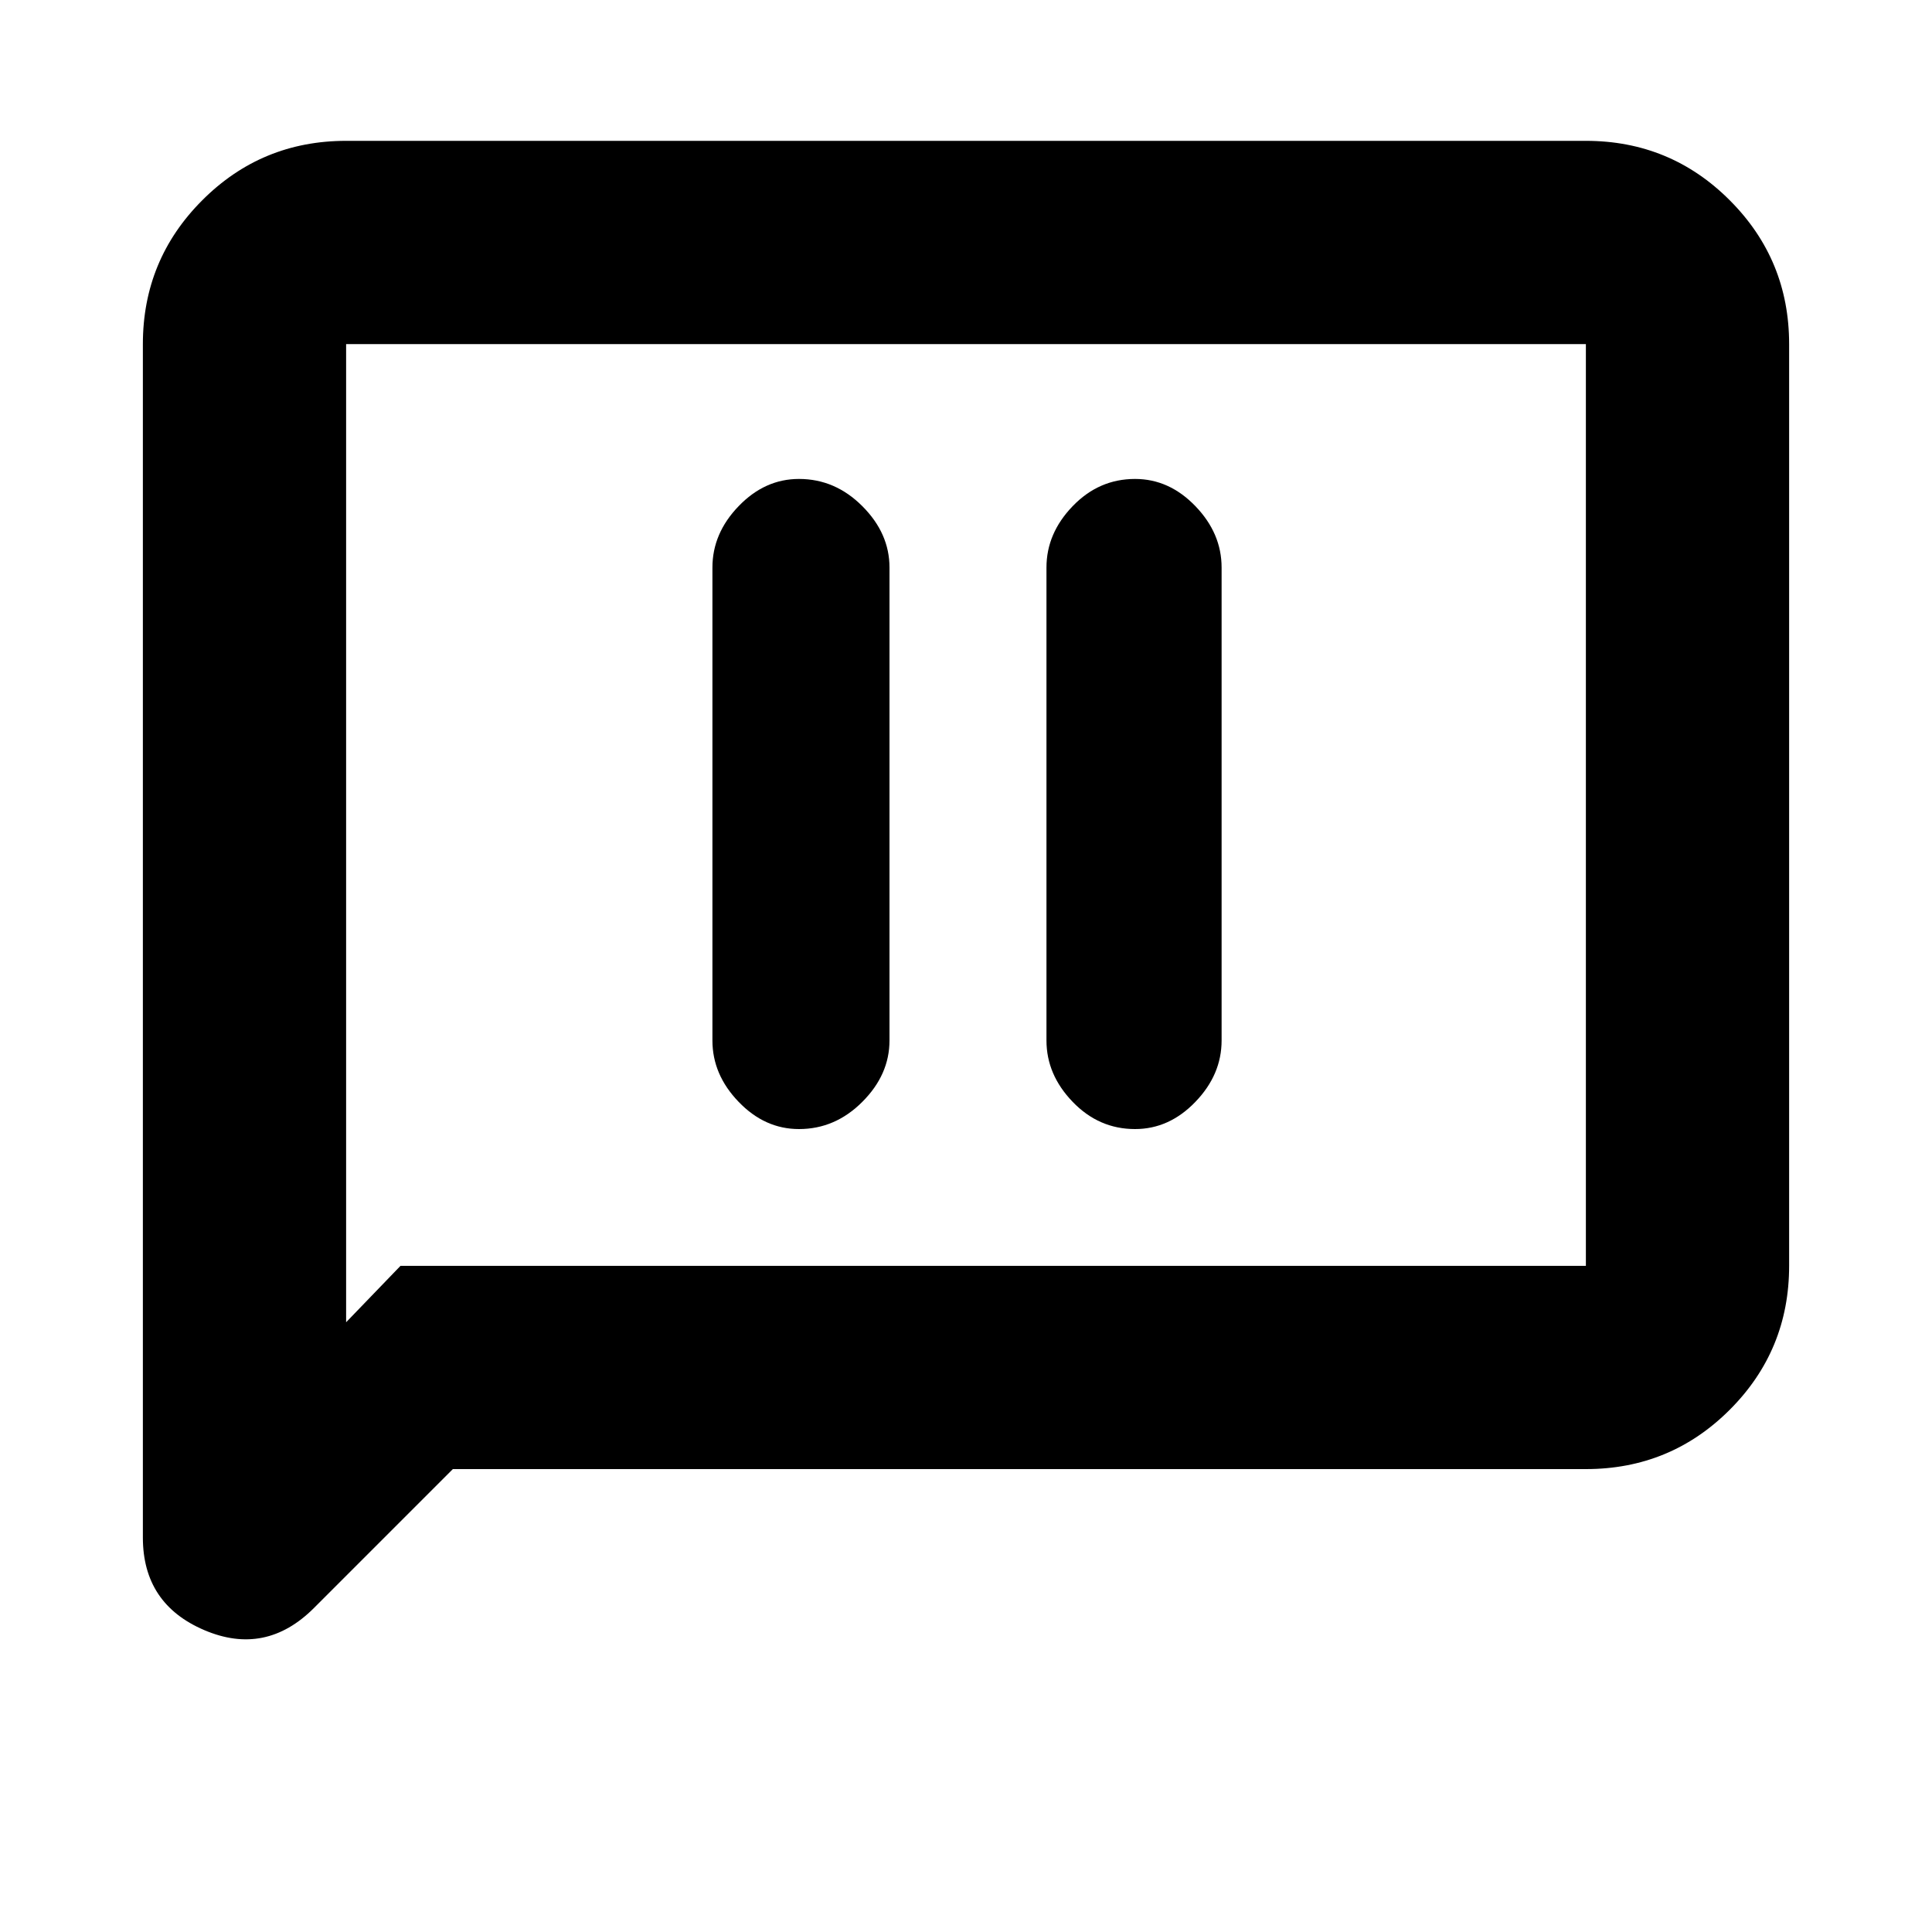 <svg xmlns="http://www.w3.org/2000/svg" height="20" width="20"><path d="M8.271 11.688q.375 0 .656-.282.281-.281.281-.635V5.875q0-.354-.281-.635-.281-.282-.656-.282-.354 0-.625.282-.271.281-.271.635v4.896q0 .354.271.635.271.282.625.282Zm3.479 0q.354 0 .625-.282.271-.281.271-.635V5.875q0-.354-.271-.635-.271-.282-.625-.282-.375 0-.646.282-.271.281-.271.635v4.896q0 .354.271.635.271.282.646.282Zm-8.5 4.958q-.5.5-1.135.229-.636-.271-.636-.958V3.562q0-.874.615-1.489.614-.615 1.489-.615h12.834q.875 0 1.489.615.615.615.615 1.489v9.542q0 .875-.615 1.49-.614.614-1.489.614H4.688Zm.333-2.958.563-.584h12.271V3.562H3.583Zm0-10.126v10.126Z"/></svg>